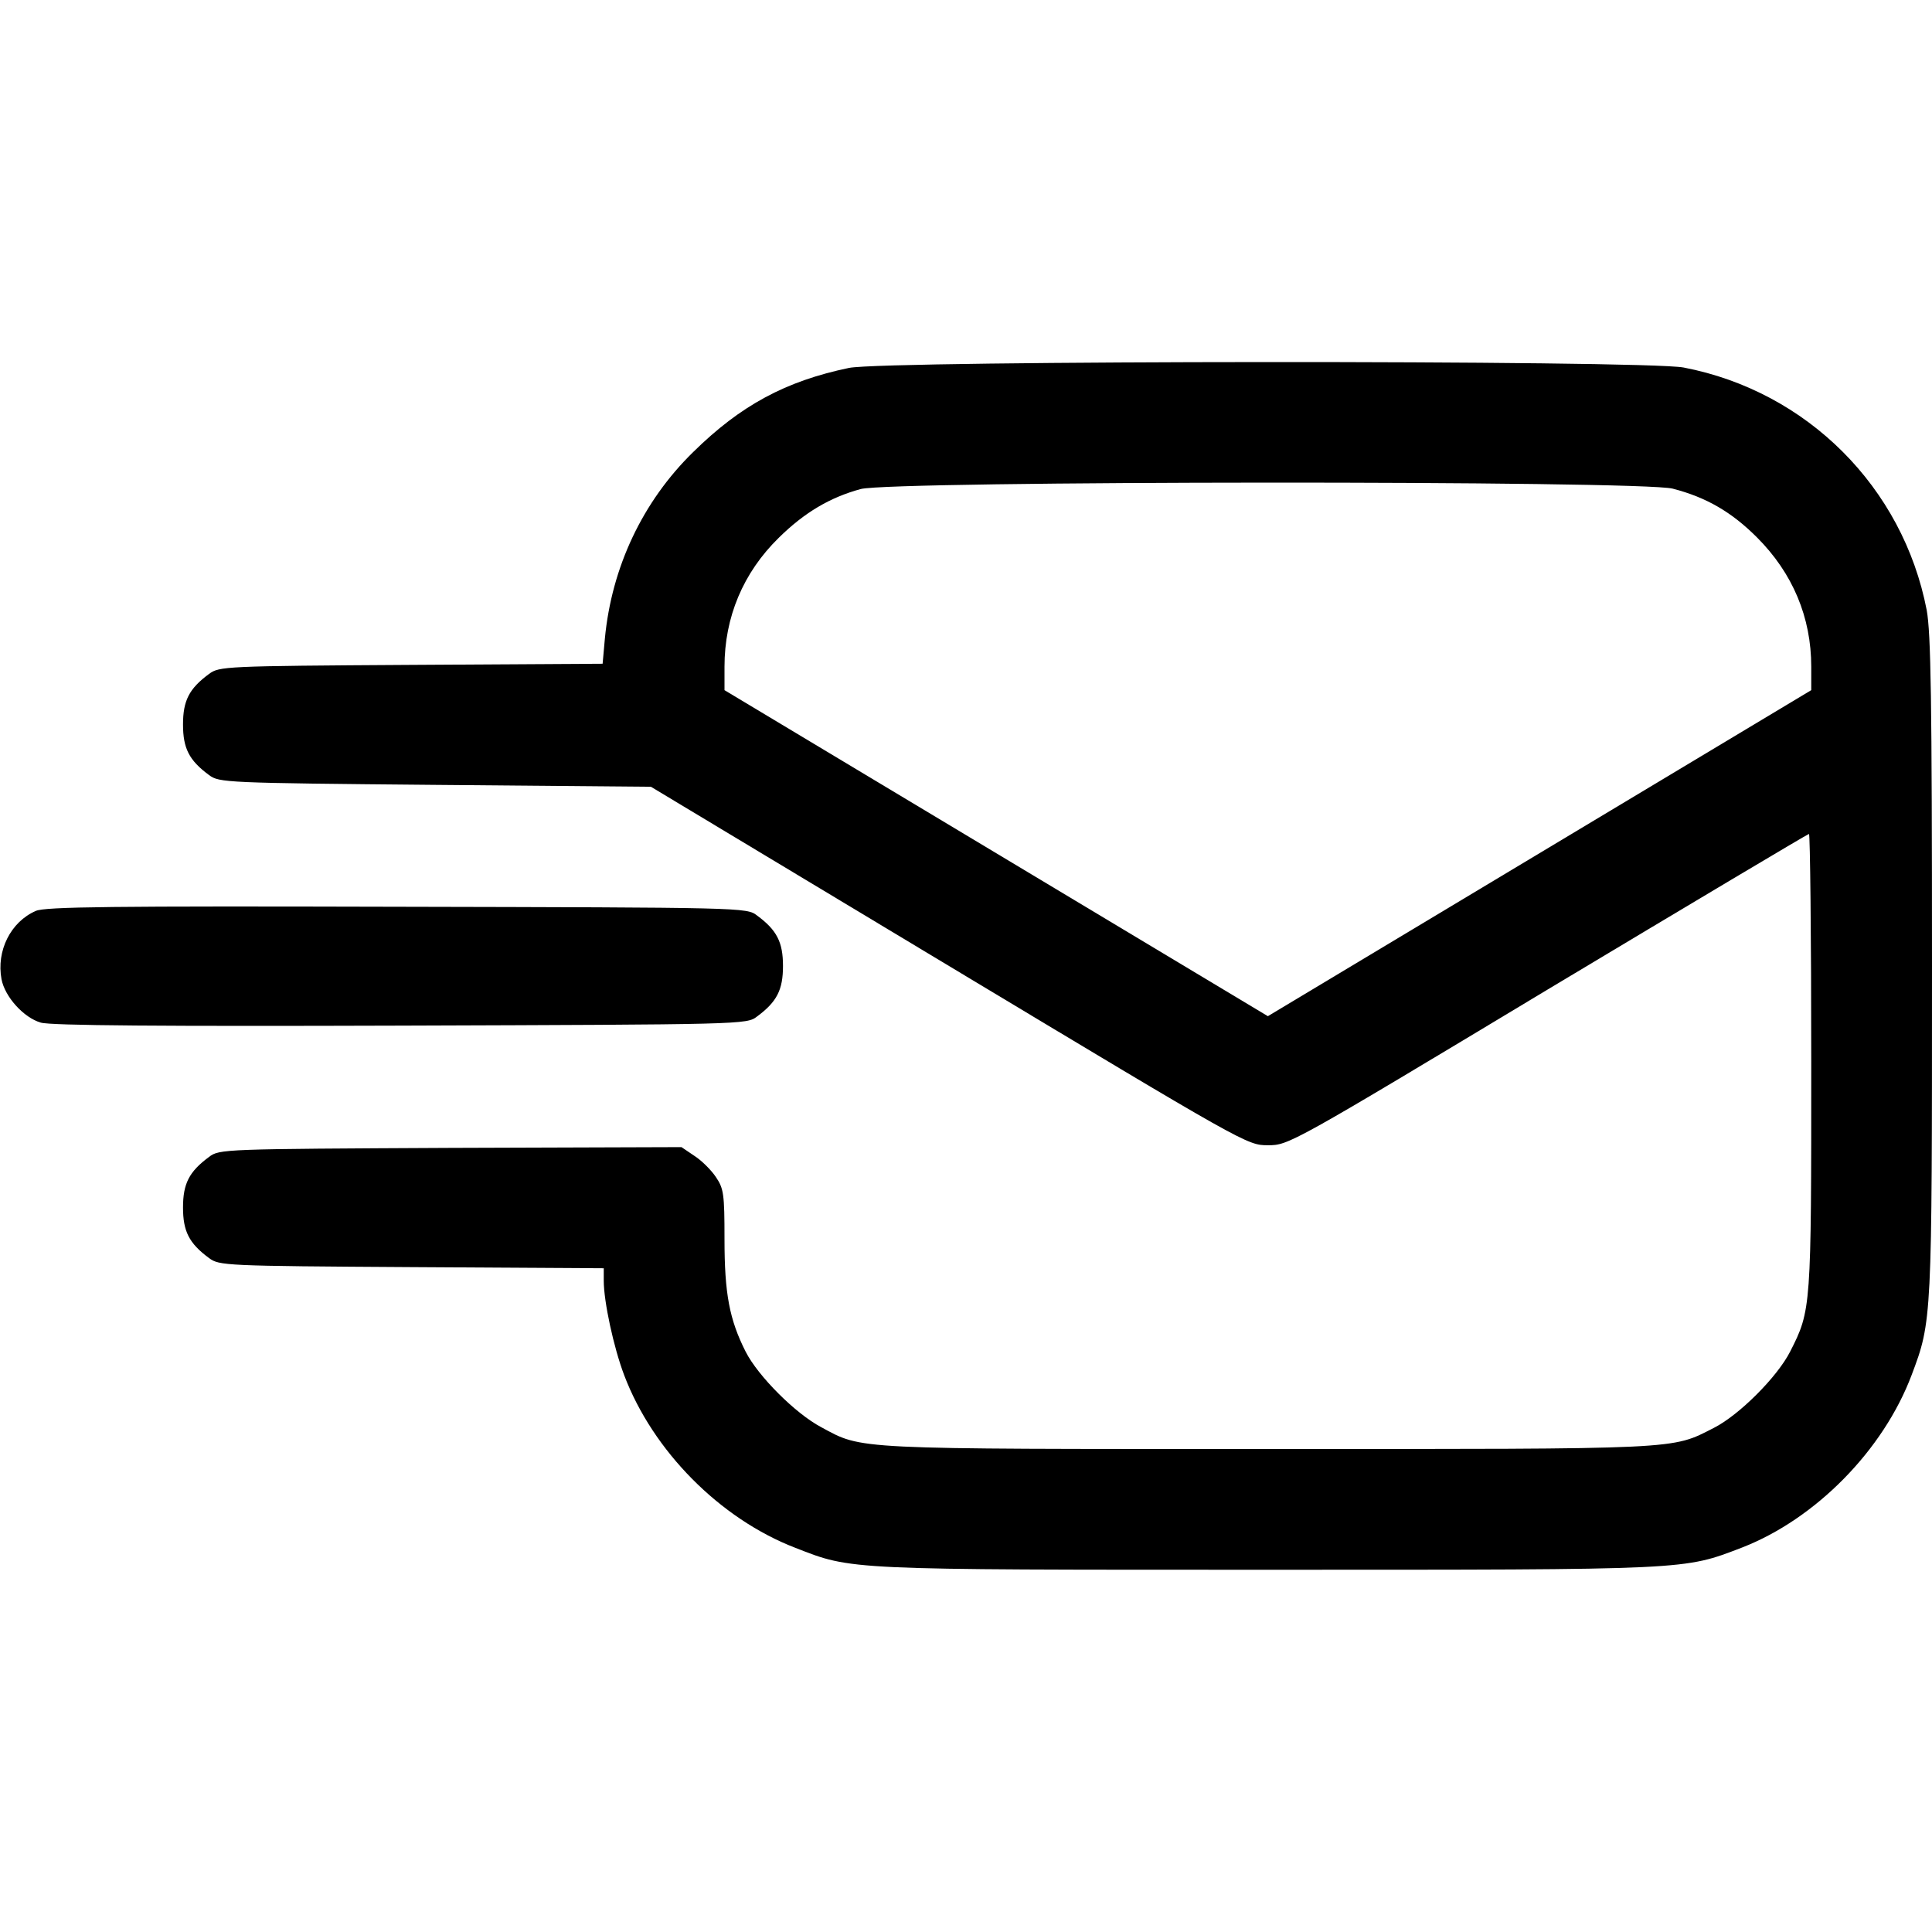 <?xml version="1.0" standalone="no"?>
<!DOCTYPE svg PUBLIC "-//W3C//DTD SVG 20010904//EN"
 "http://www.w3.org/TR/2001/REC-SVG-20010904/DTD/svg10.dtd">
<svg version="1.0" xmlns="http://www.w3.org/2000/svg"
 width="512pt" height="512pt" viewBox="0 0 512 512"
 preserveAspectRatio="xMidYMid meet">

<g transform="translate(0,512) scale(0.1,-0.1)"
fill="#000000" stroke="none">
<path d="M2250 4145 c-168 -35 -287 -99 -413 -223 -134 -131 -216 -305 -234
-494 l-6 -67 -508 -3 c-495 -3 -508 -4 -535 -24 -53 -39 -69 -71 -69 -134 0
-63 16 -95 69 -134 27 -20 41 -21 599 -26 l572 -5 790 -475 c787 -473 790
-475 845 -475 55 0 59 2 742 413 377 226 689 412 692 412 3 0 6 -271 6 -603 0
-654 0 -659 -56 -769 -34 -67 -135 -168 -202 -202 -114 -58 -77 -56 -1182 -56
-1109 0 -1073 -2 -1184 58 -68 36 -167 135 -200 200 -43 85 -56 154 -56 298 0
120 -2 134 -23 165 -12 18 -38 44 -57 56 l-34 23 -612 -2 c-601 -3 -613 -3
-640 -24 -53 -39 -69 -71 -69 -134 0 -63 16 -95 69 -134 27 -20 40 -21 537
-24 l509 -3 0 -33 c0 -55 26 -176 54 -250 76 -201 254 -381 454 -458 151 -59
131 -58 1252 -58 1125 0 1100 -1 1257 59 195 76 374 258 449 457 54 143 54
146 54 1084 0 710 -3 882 -14 943 -63 326 -317 580 -644 643 -105 20 -2113 19
-2212 -1z m2183 -320 c89 -23 156 -62 223 -129 95 -95 144 -212 144 -343 l0
-62 -720 -432 -720 -432 -720 432 -720 432 0 62 c0 131 49 249 144 342 68 67
136 107 217 129 82 22 2068 23 2152 1z"/>
<path d="M95 2706 c-67 -29 -105 -106 -91 -181 9 -47 59 -102 104 -115 25 -8
329 -10 954 -8 908 3 917 3 944 24 53 39 69 71 69 134 0 63 -16 95 -69 134
-27 21 -36 21 -954 23 -755 2 -933 0 -957 -11z"/>
</g>
</svg>
